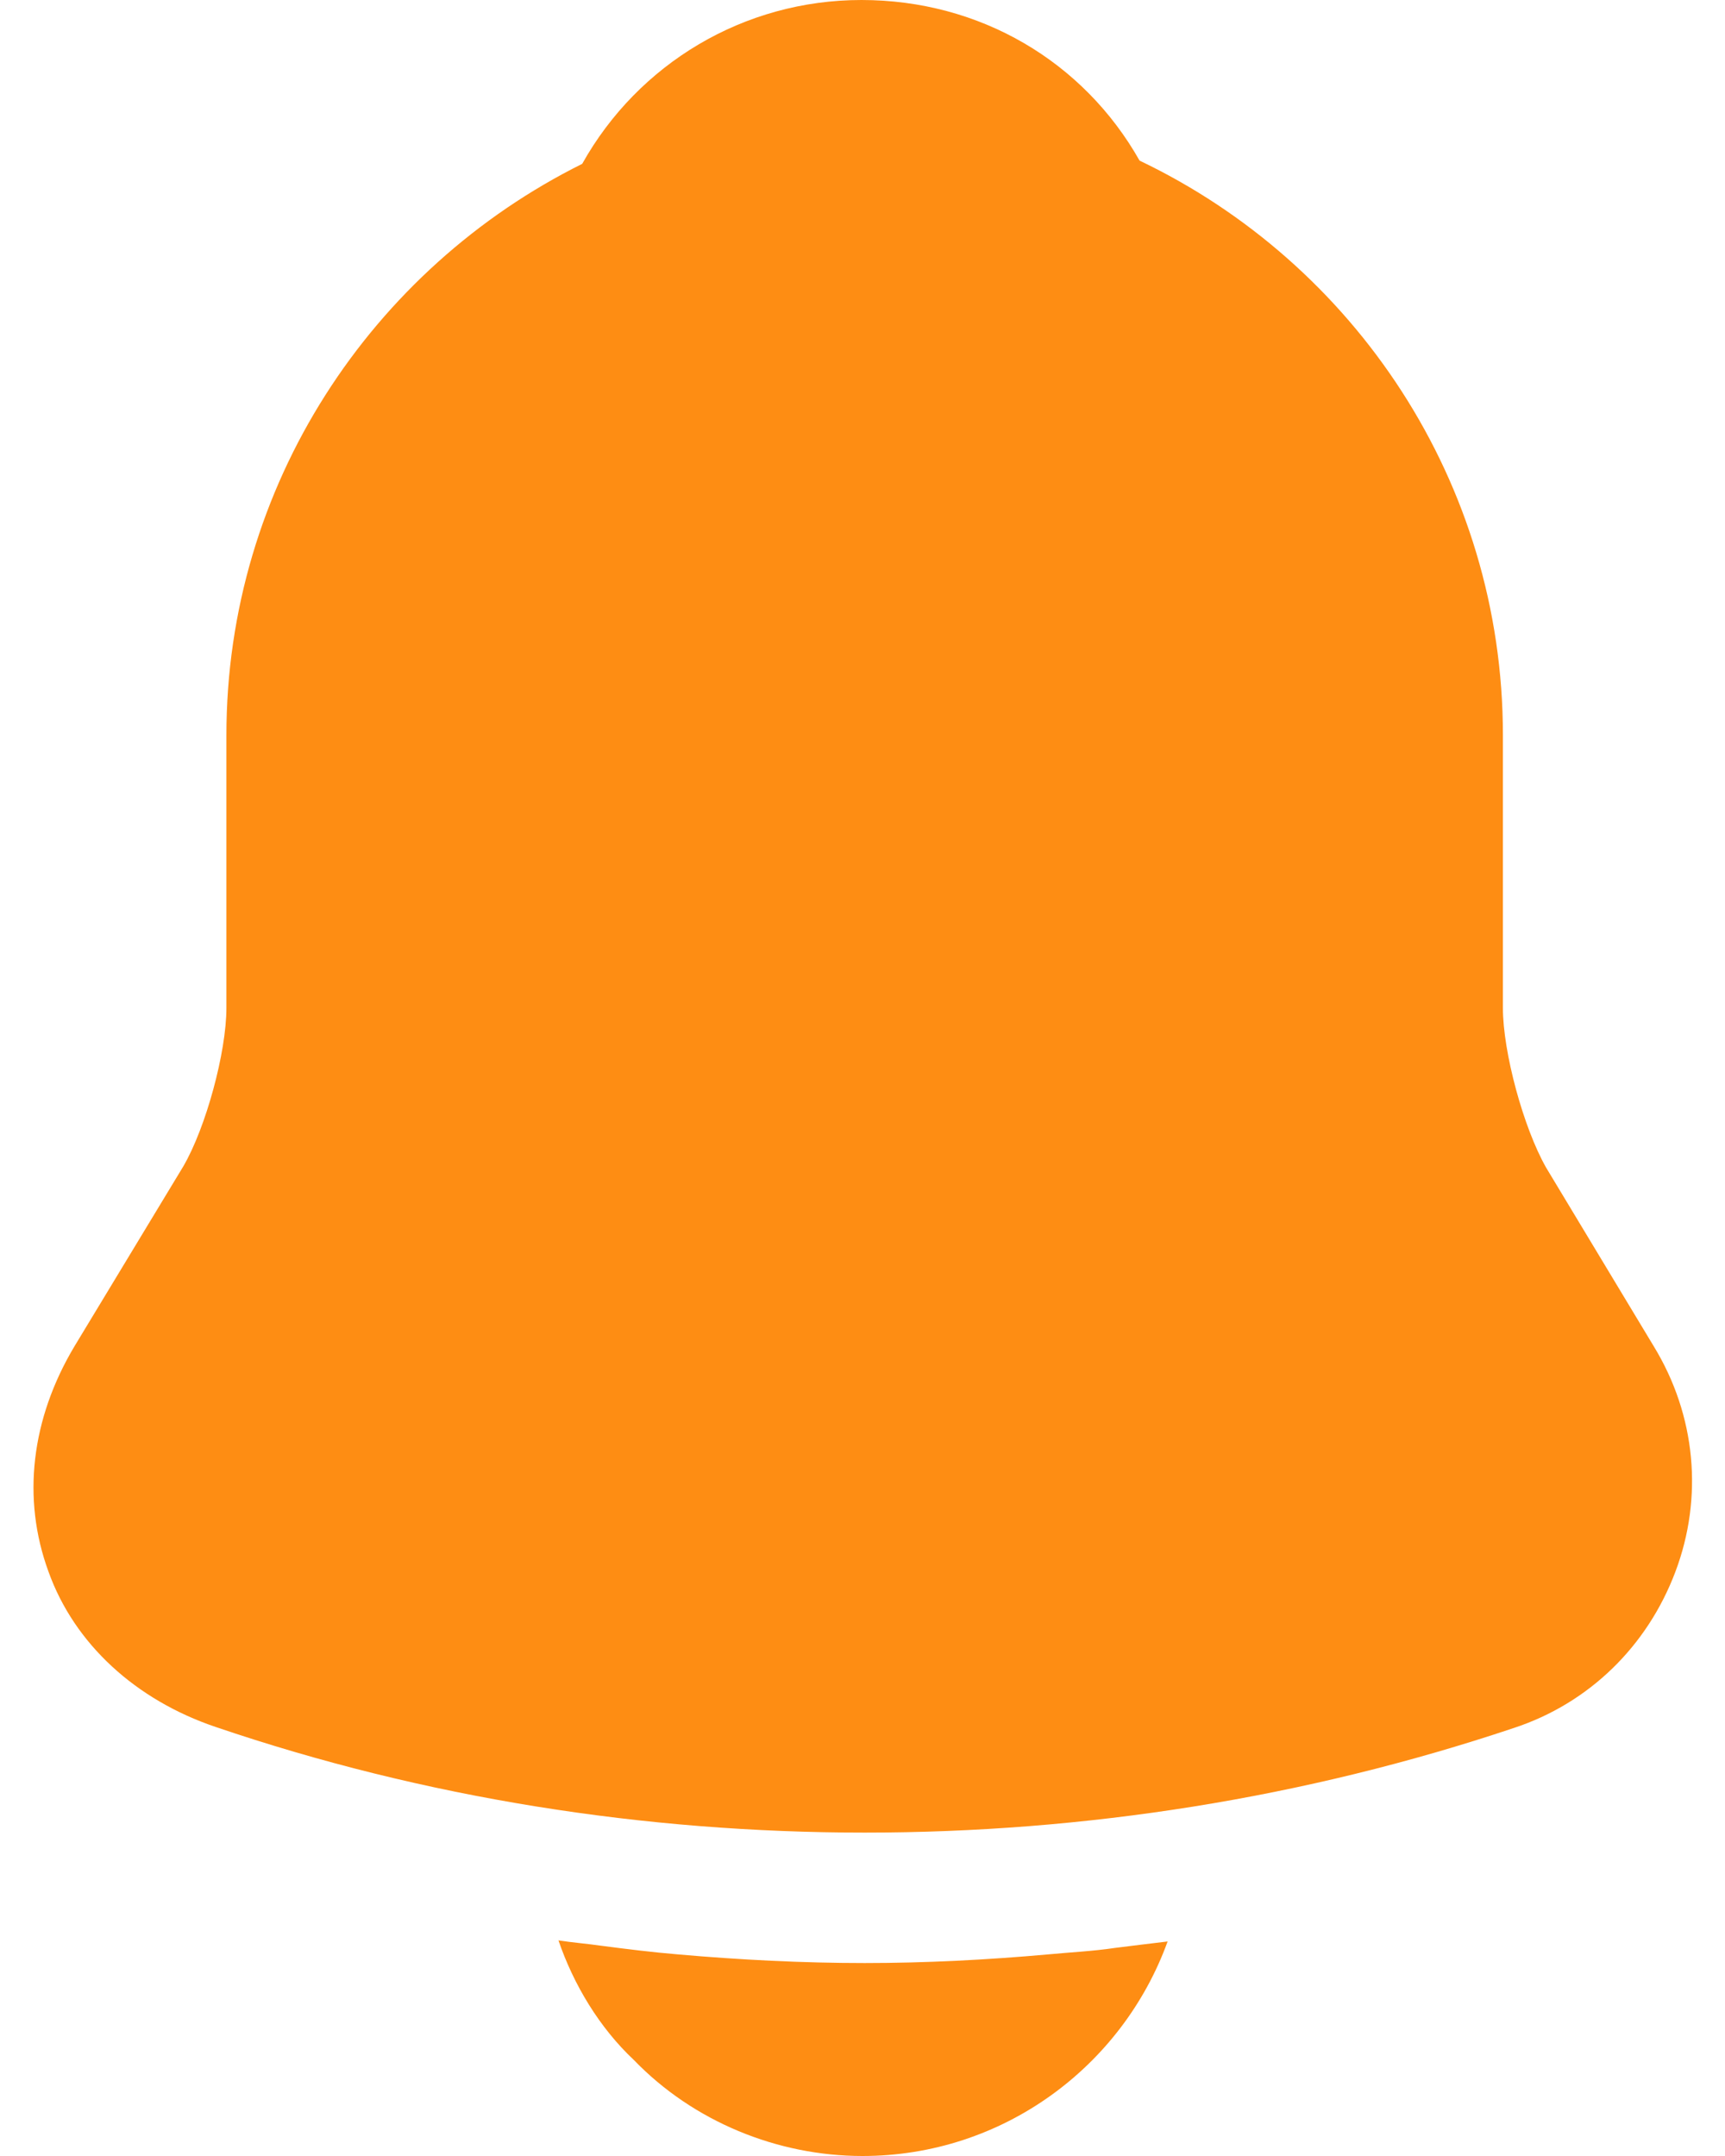 <svg width="16" height="20" viewBox="0 0 16 20" fill="none" xmlns="http://www.w3.org/2000/svg">
<path d="M15.34 12.49L14.34 10.83C14.13 10.46 13.94 9.76 13.94 9.35V6.82C13.94 4.47 12.56 2.44 10.57 1.49C10.05 0.57 9.09 0 7.99 0C6.9 0 5.92 0.59 5.4 1.52C3.45 2.49 2.1 4.5 2.1 6.82V9.35C2.1 9.76 1.91 10.46 1.7 10.82L0.69 12.49C0.29 13.16 0.2 13.9 0.45 14.58C0.69 15.25 1.26 15.77 2 16.02C3.94 16.68 5.98 17 8.02 17C10.06 17 12.1 16.68 14.04 16.03C14.74 15.8 15.28 15.27 15.54 14.58C15.8 13.89 15.73 13.13 15.34 12.49Z" fill="#FE8D13"/>
<path d="M10.83 18.01C10.41 19.17 9.3 20 8 20C7.21 20 6.43 19.68 5.88 19.11C5.56 18.81 5.32 18.41 5.18 18C5.31 18.02 5.44 18.03 5.58 18.05C5.81 18.08 6.05 18.11 6.29 18.13C6.86 18.18 7.44 18.21 8.02 18.21C8.59 18.21 9.16 18.18 9.72 18.13C9.93 18.11 10.14 18.1 10.34 18.07C10.5 18.05 10.66 18.03 10.83 18.01Z" fill="#FE8D13"/>
</svg>
